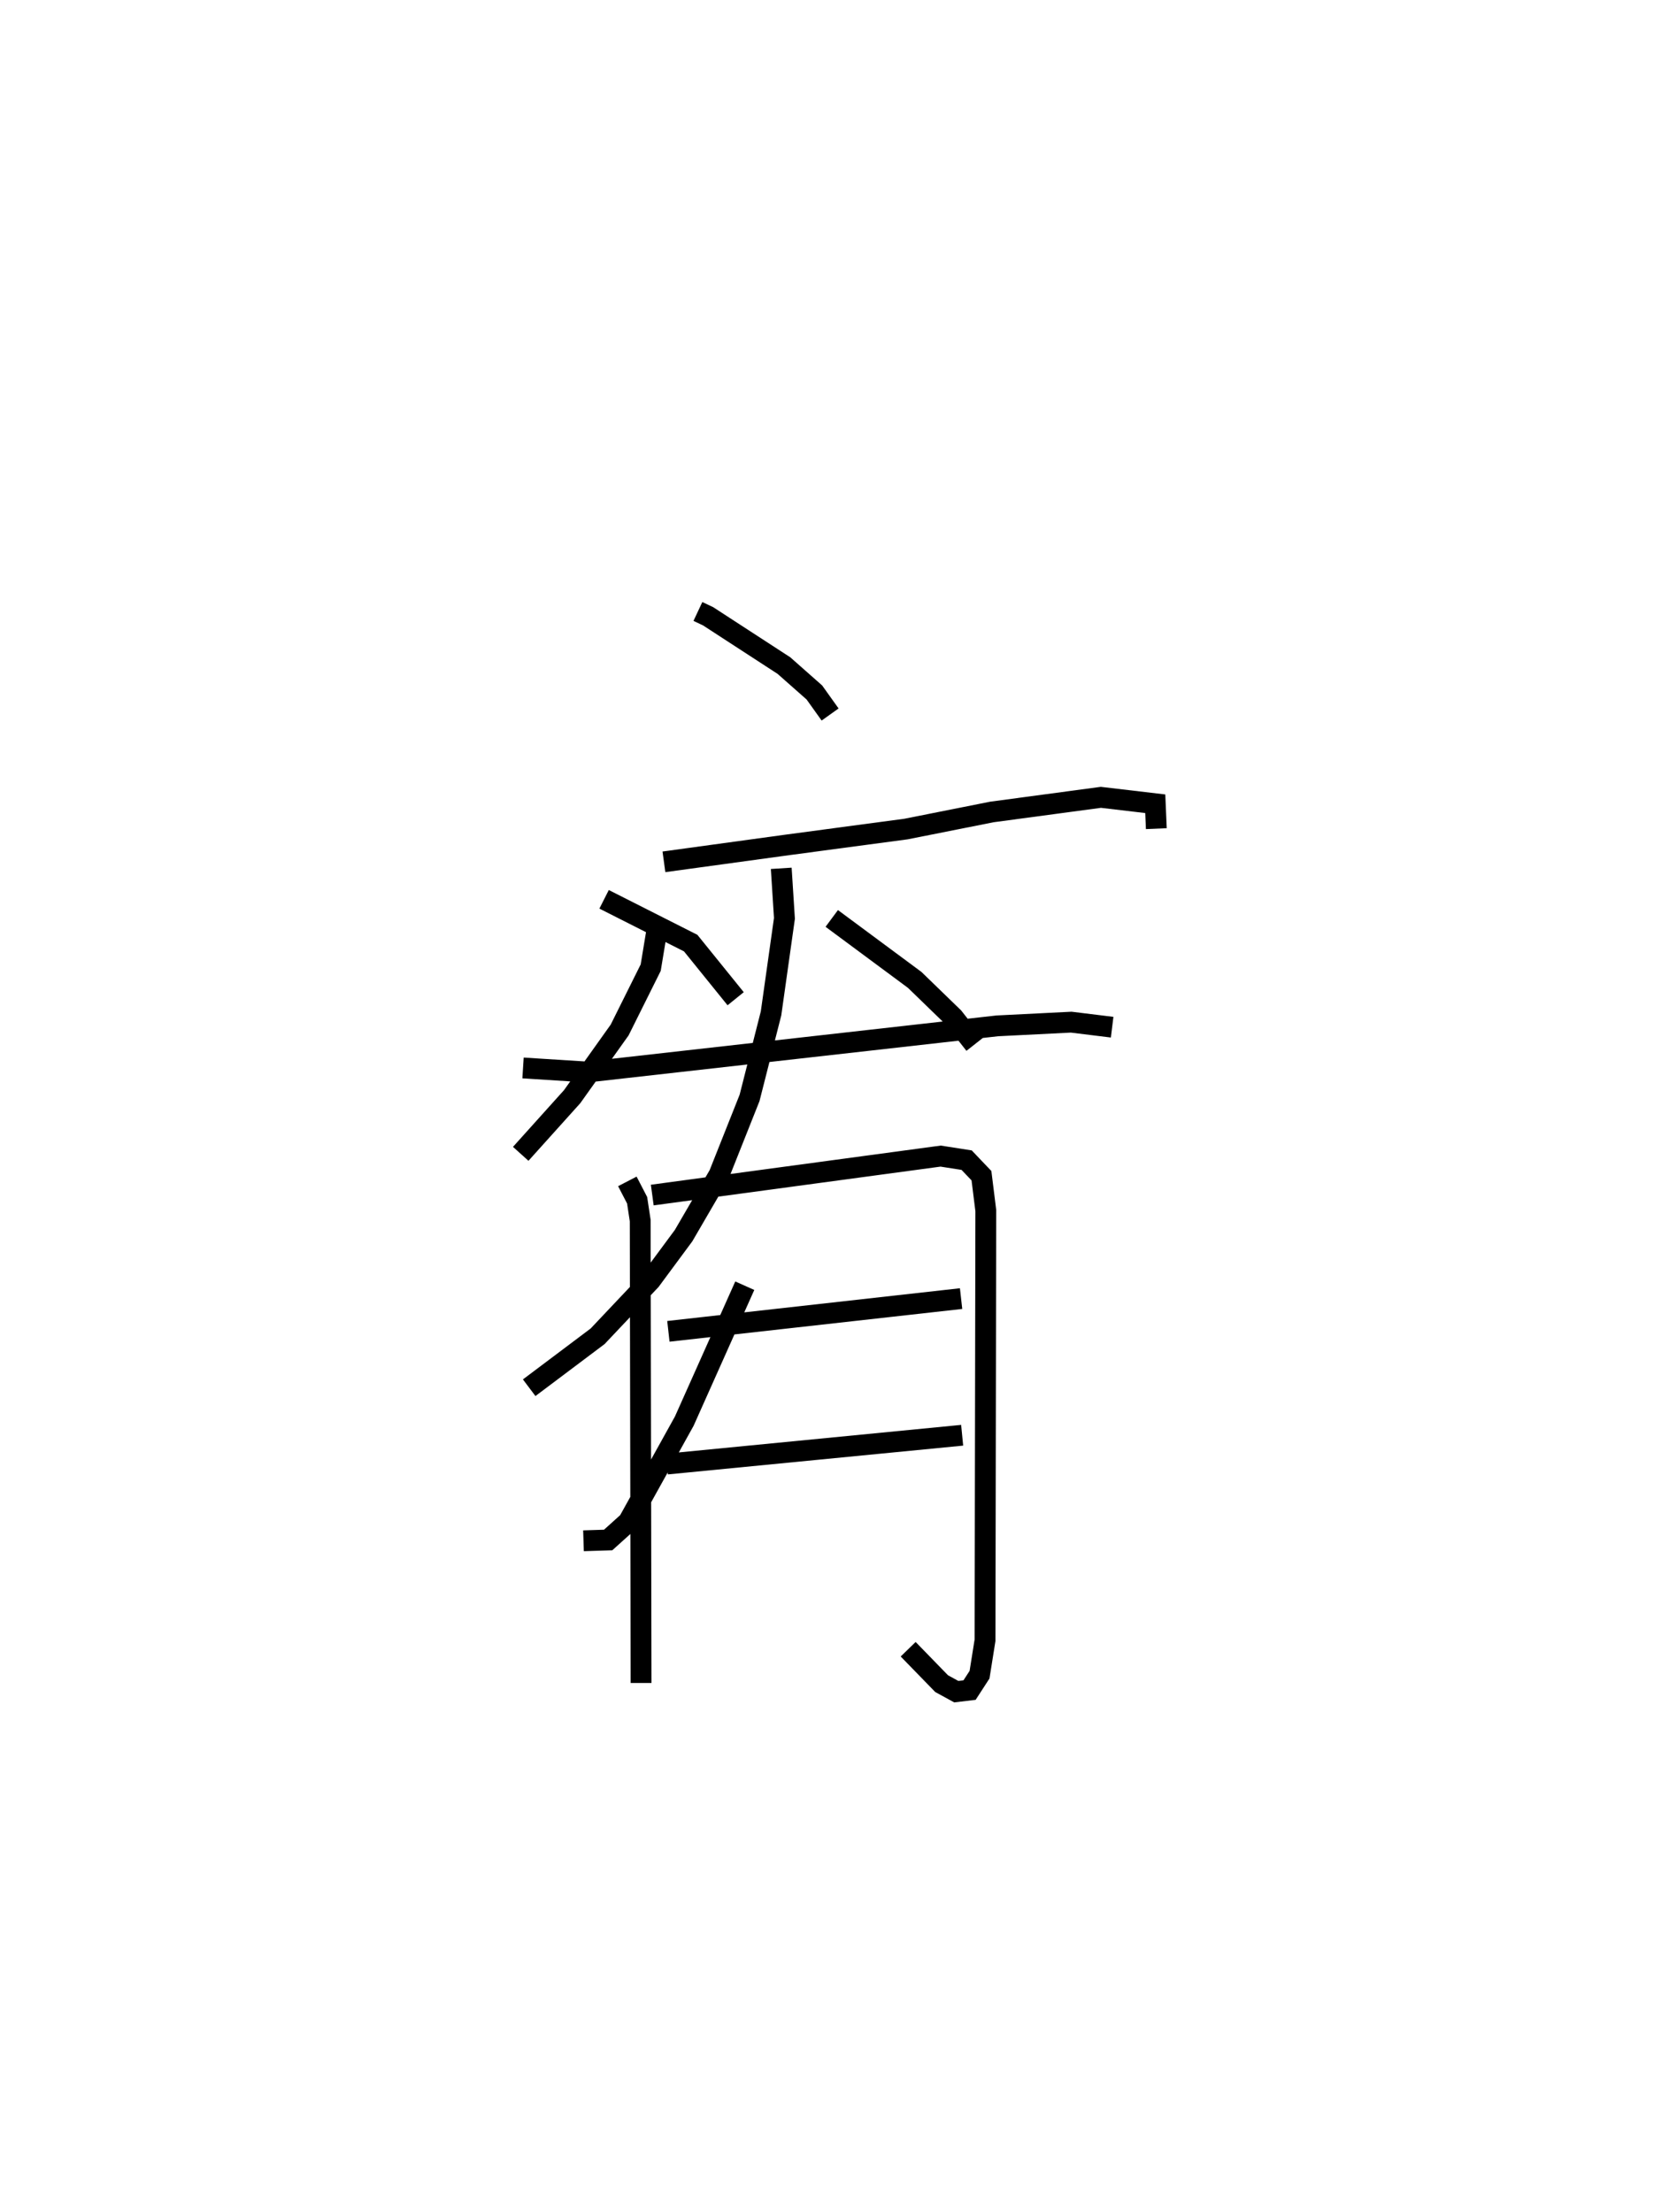 <?xml version="1.0" encoding="utf-8" ?>
<svg baseProfile="full" height="106.237" version="1.1" width="80.52" xmlns="http://www.w3.org/2000/svg" xmlns:ev="http://www.w3.org/2001/xml-events" xmlns:xlink="http://www.w3.org/1999/xlink"><defs /><rect fill="white" height="106.237" width="80.52" x="0" y="0" /><path d="M25.895,25 m0.0,0.0 m7.614,4.364 l0.486,0.228 3.645,2.37 l1.462,1.292 0.755,1.057 m-10.852,8.875 l4.158,2.103 2.159,2.671 m-7.306,26.03 l1.184,-0.038 0.974,-0.878 l2.68,-4.828 2.906,-6.505 m19.76,-21.948 l-0.051,-1.196 -2.611,-0.308 l-5.236,0.703 -4.122,0.82 l-5.658,0.756 -5.964,0.818 m-0.35,3.356 l-0.285,1.725 -1.491,2.994 l-2.281,3.202 -2.469,2.745 m14.934,-11.304 l3.983,2.952 1.858,1.802 l1.019,1.295 m-9.285,-8.455 l0.153,2.404 -0.643,4.561 l-1.031,4.059 -1.466,3.689 l-1.702,2.925 -1.586,2.144 l-2.541,2.689 -3.287,2.471 m-0.295,-15.355 l3.089,0.195 19.681,-2.217 l3.55,-0.178 1.966,0.242 m-23.277,7.405 l0.469,0.906 0.148,0.975 l0.041,22.206 m0.538,-23.431 l13.846,-1.871 1.249,0.195 l0.711,0.746 0.209,1.679 l-0.038,20.633 -0.263,1.65 l-0.479,0.739 -0.638,0.076 l-0.704,-0.385 -1.606,-1.652 m-11.513,-15.266 l14.054,-1.572 m-14.127,7.945 l14.178,-1.383 " fill="none" stroke="black" stroke-width="1" /></svg>